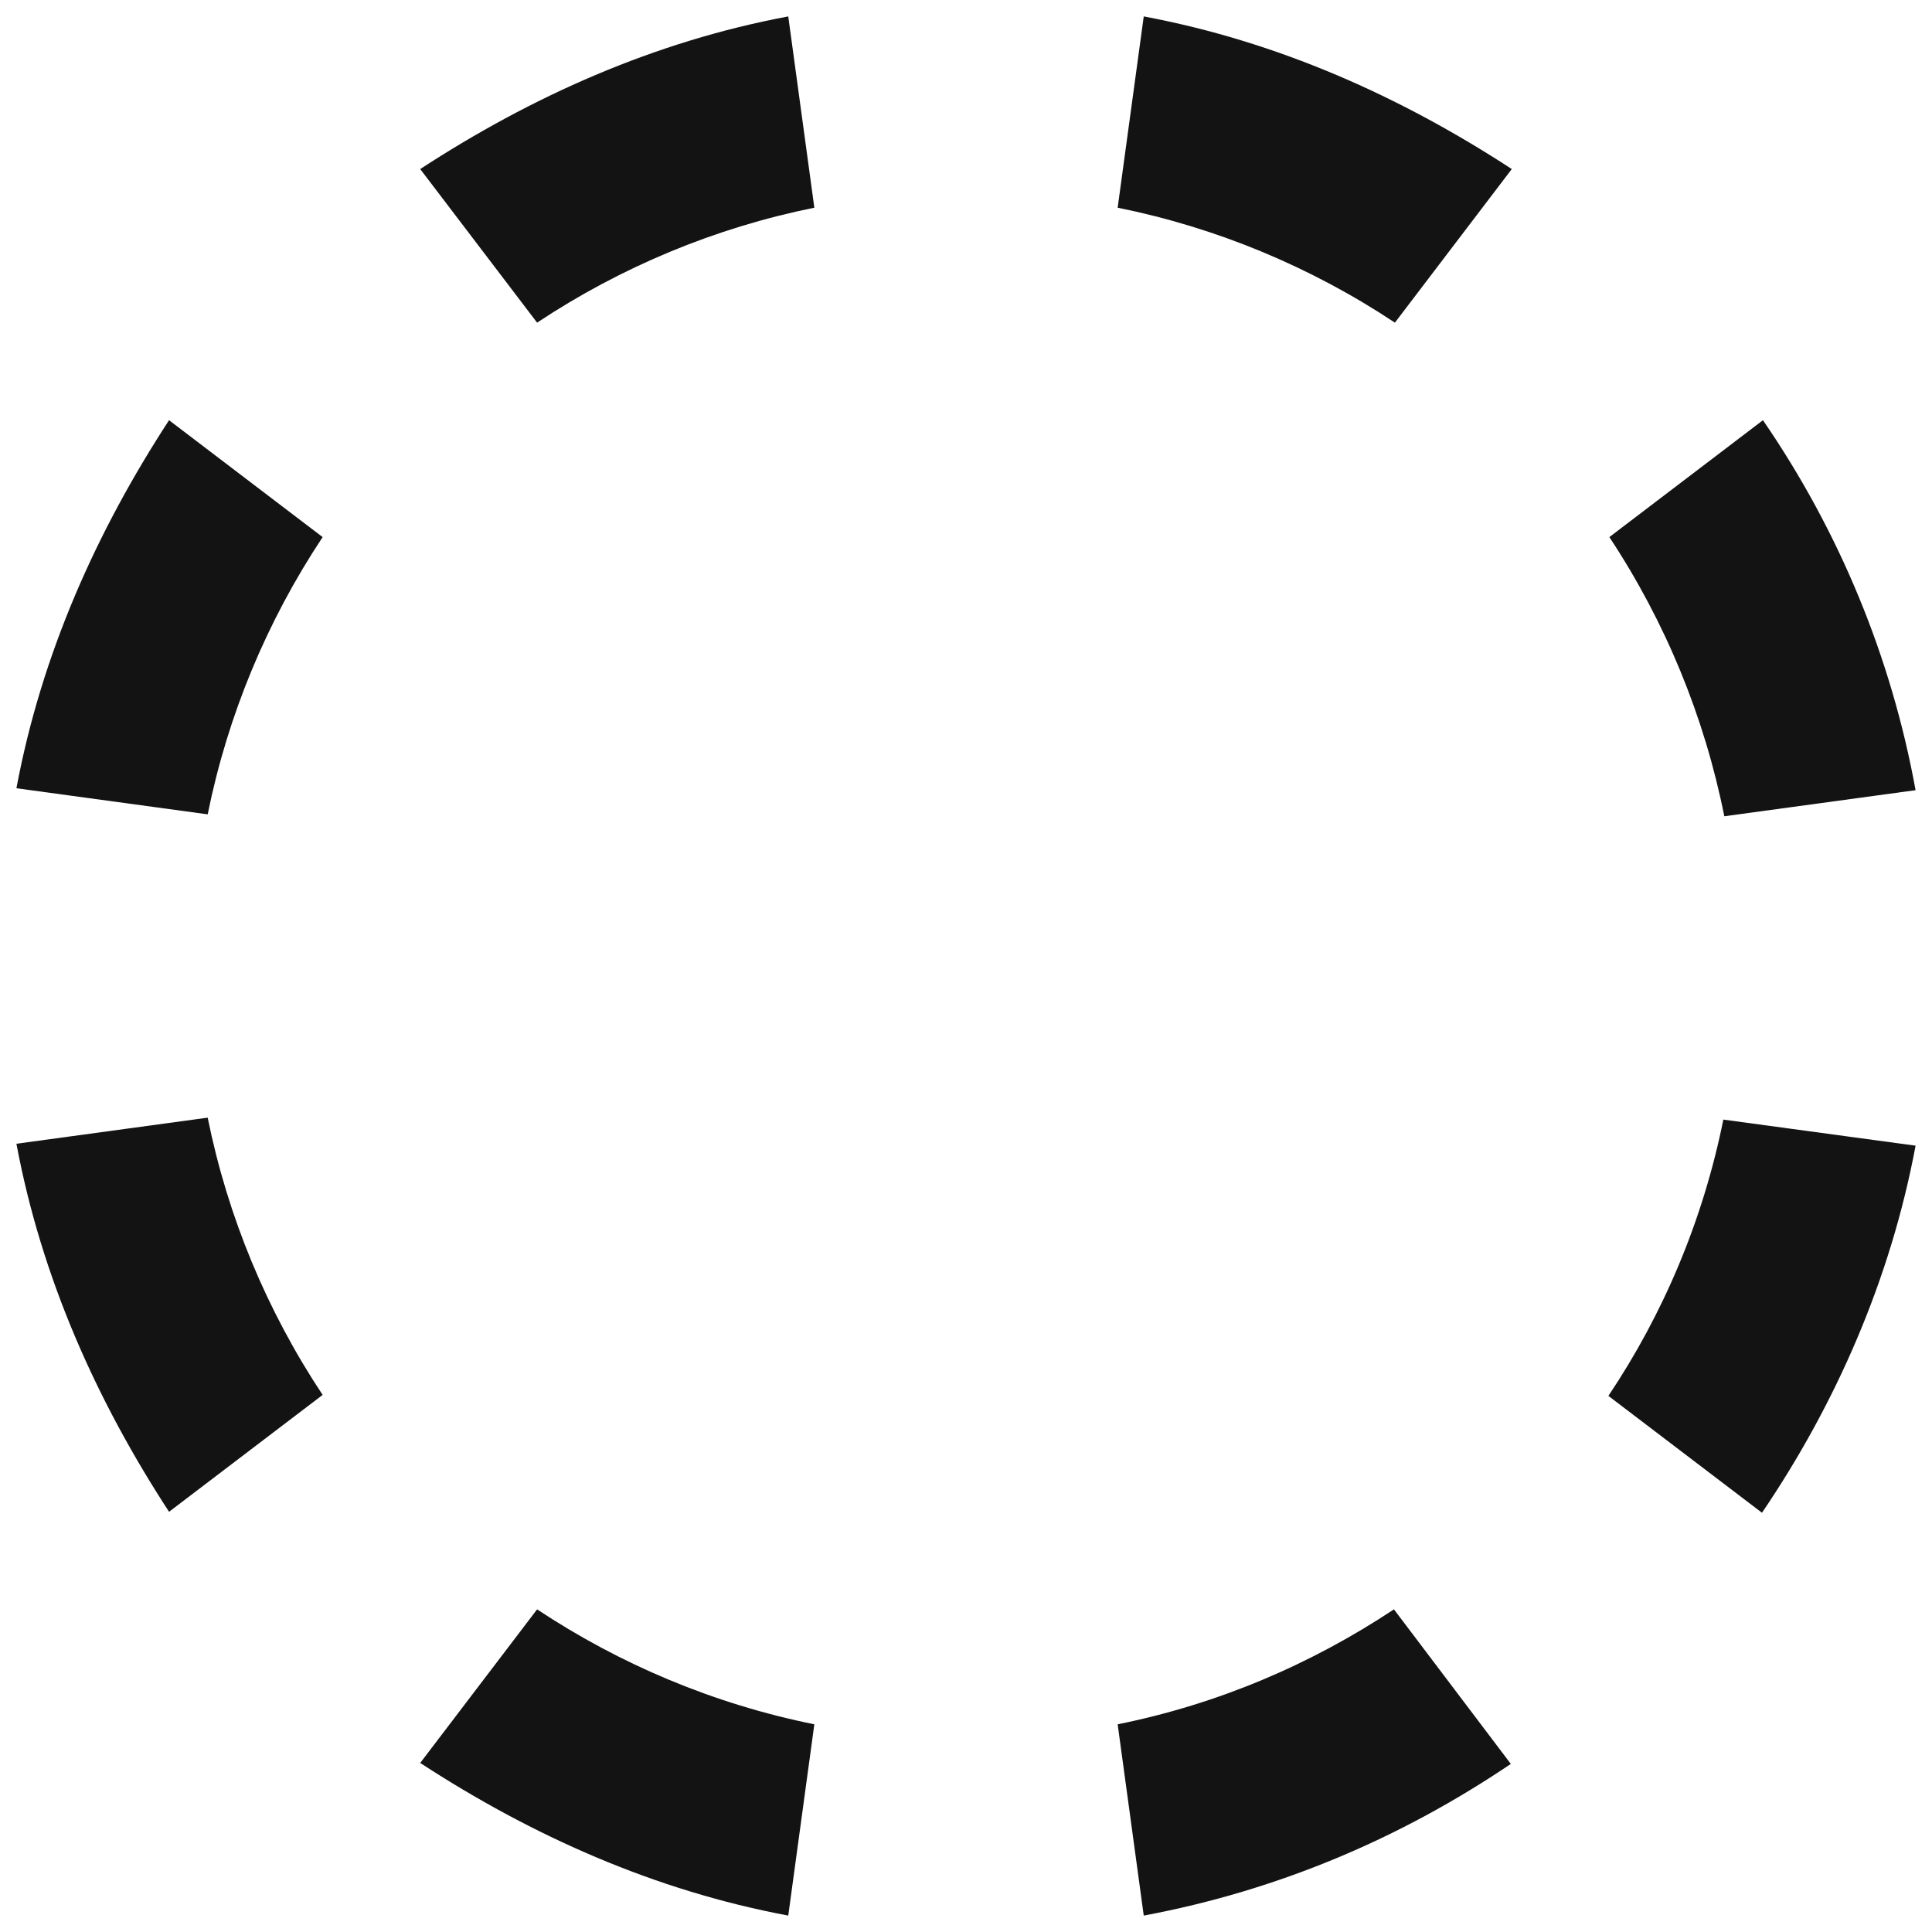 <svg width="20" height="20" viewBox="0 0 20 20" fill="none" xmlns="http://www.w3.org/2000/svg">
<path d="M4.35 18.25L5.56 16.66C6.42 17.23 7.39 17.64 8.43 17.85L8.16 19.83C6.77 19.57 5.5 19 4.35 18.25ZM14.43 16.66L15.64 18.26C14.5 19.03 13.23 19.57 11.84 19.83L11.57 17.85C12.61 17.64 13.57 17.23 14.43 16.66ZM17.84 11.59L19.83 11.86C19.57 13.25 19 14.54 18.24 15.66L16.65 14.45C17.22 13.6 17.63 12.63 17.84 11.59ZM0.17 11.84L2.15 11.57C2.357 12.595 2.762 13.569 3.34 14.44L1.75 15.65C1 14.5 0.43 13.23 0.17 11.84ZM16.66 5.56L18.25 4.35C19.041 5.501 19.58 6.806 19.83 8.18L17.85 8.45C17.644 7.419 17.24 6.437 16.66 5.56ZM11.57 2.15L11.84 0.17C13.23 0.43 14.5 1 15.65 1.75L14.44 3.34C13.569 2.762 12.595 2.357 11.57 2.15ZM5.56 3.34L4.35 1.75C5.5 1 6.77 0.43 8.16 0.17L8.43 2.15C7.405 2.357 6.431 2.762 5.56 3.34ZM2.15 8.43L0.17 8.16C0.43 6.77 1 5.5 1.75 4.35L3.34 5.56C2.762 6.431 2.357 7.405 2.15 8.43Z" fill="#131313"/>
</svg>
